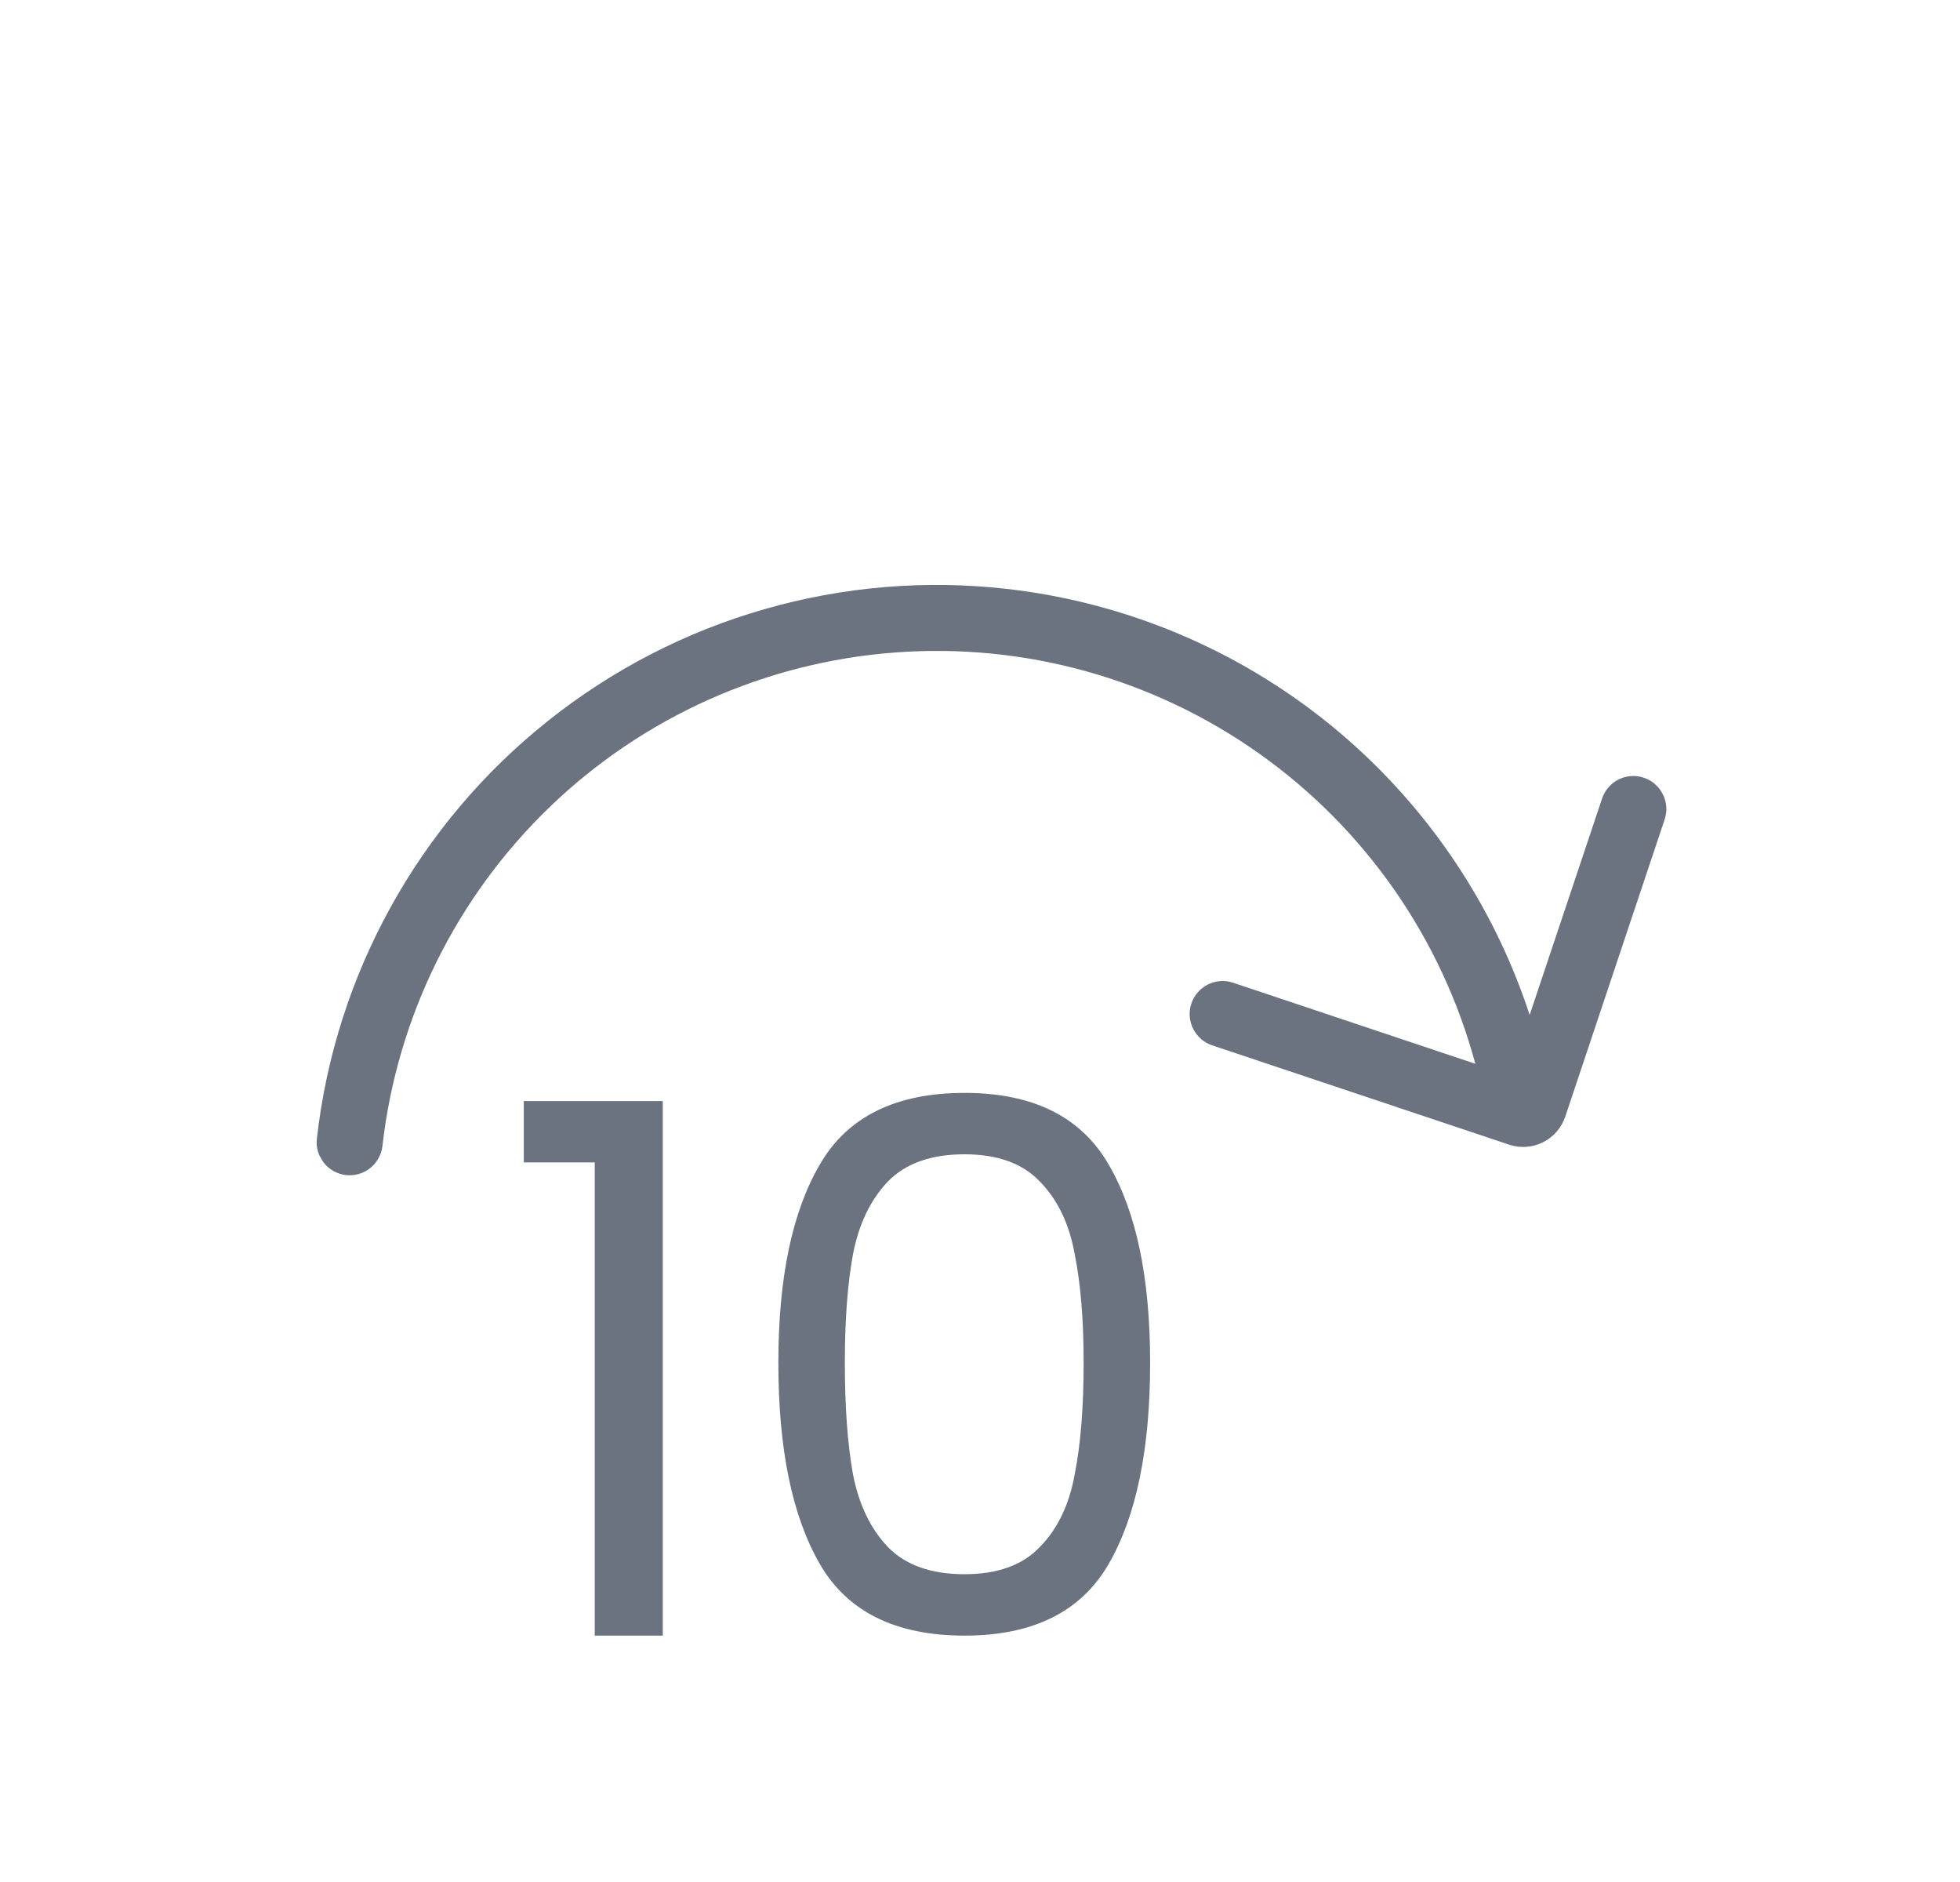 <svg width="25" height="24" viewBox="0 0 25 24" fill="none" xmlns="http://www.w3.org/2000/svg">
<g clip-path="url(#clip0_184_47)">
<path d="M12.843 7.51C14.358 7.682 15.792 8.285 16.974 9.248C18.156 10.212 19.036 11.494 19.511 12.943L20.433 10.188C20.45 10.135 20.477 10.086 20.513 10.044C20.549 10.001 20.594 9.966 20.643 9.941C20.693 9.916 20.747 9.901 20.803 9.897C20.858 9.893 20.914 9.9 20.967 9.918C21.02 9.935 21.069 9.963 21.11 10C21.152 10.037 21.187 10.081 21.211 10.131C21.236 10.181 21.25 10.236 21.254 10.291C21.257 10.347 21.249 10.403 21.231 10.455L19.965 14.24C19.917 14.382 19.815 14.5 19.68 14.567C19.546 14.634 19.39 14.645 19.248 14.597L15.463 13.331C15.411 13.314 15.362 13.286 15.32 13.25C15.278 13.214 15.244 13.169 15.219 13.12C15.194 13.07 15.179 13.016 15.175 12.961C15.171 12.906 15.178 12.85 15.196 12.798C15.213 12.745 15.241 12.696 15.278 12.655C15.314 12.613 15.358 12.579 15.408 12.554C15.458 12.529 15.512 12.515 15.567 12.511C15.623 12.507 15.678 12.515 15.731 12.533L18.818 13.566C18.387 11.966 17.412 10.567 16.061 9.61C14.709 8.652 13.066 8.196 11.414 8.321C9.763 8.445 8.206 9.141 7.013 10.29C5.82 11.439 5.065 12.968 4.878 14.614C4.872 14.669 4.855 14.722 4.828 14.77C4.801 14.819 4.765 14.861 4.722 14.896C4.679 14.93 4.629 14.956 4.576 14.971C4.523 14.986 4.467 14.991 4.413 14.985C4.358 14.979 4.304 14.961 4.256 14.935C4.208 14.908 4.165 14.872 4.131 14.829C4.096 14.785 4.071 14.736 4.055 14.683C4.04 14.63 4.035 14.574 4.042 14.519C4.159 13.481 4.48 12.476 4.986 11.562C5.492 10.648 6.173 9.842 6.991 9.192C7.808 8.541 8.745 8.057 9.749 7.769C10.754 7.48 11.805 7.392 12.843 7.51Z" fill="#6B7280"/>
</g>
<path d="M6.681 14.823V14.041H8.454V20.858H7.586V14.823H6.681ZM9.928 17.379C9.928 16.297 10.104 15.455 10.456 14.852C10.807 14.242 11.424 13.937 12.303 13.937C13.177 13.937 13.79 14.242 14.142 14.852C14.494 15.455 14.67 16.297 14.67 17.379C14.67 18.479 14.494 19.333 14.142 19.943C13.79 20.553 13.177 20.858 12.303 20.858C11.424 20.858 10.807 20.553 10.456 19.943C10.104 19.333 9.928 18.479 9.928 17.379ZM13.822 17.379C13.822 16.832 13.784 16.37 13.708 15.993C13.639 15.609 13.492 15.301 13.265 15.069C13.045 14.836 12.725 14.72 12.303 14.72C11.876 14.72 11.549 14.836 11.323 15.069C11.103 15.301 10.955 15.609 10.88 15.993C10.811 16.37 10.776 16.832 10.776 17.379C10.776 17.944 10.811 18.419 10.88 18.802C10.955 19.186 11.103 19.494 11.323 19.726C11.549 19.959 11.876 20.075 12.303 20.075C12.725 20.075 13.045 19.959 13.265 19.726C13.492 19.494 13.639 19.186 13.708 18.802C13.784 18.419 13.822 17.944 13.822 17.379Z" fill="#6B7280"/>
<defs>
<clipPath id="clip0_184_47">
<rect width="17.143" height="17.143" fill="white" transform="translate(15.692 0.572) rotate(60)"/>
</clipPath>
</defs>
</svg>
